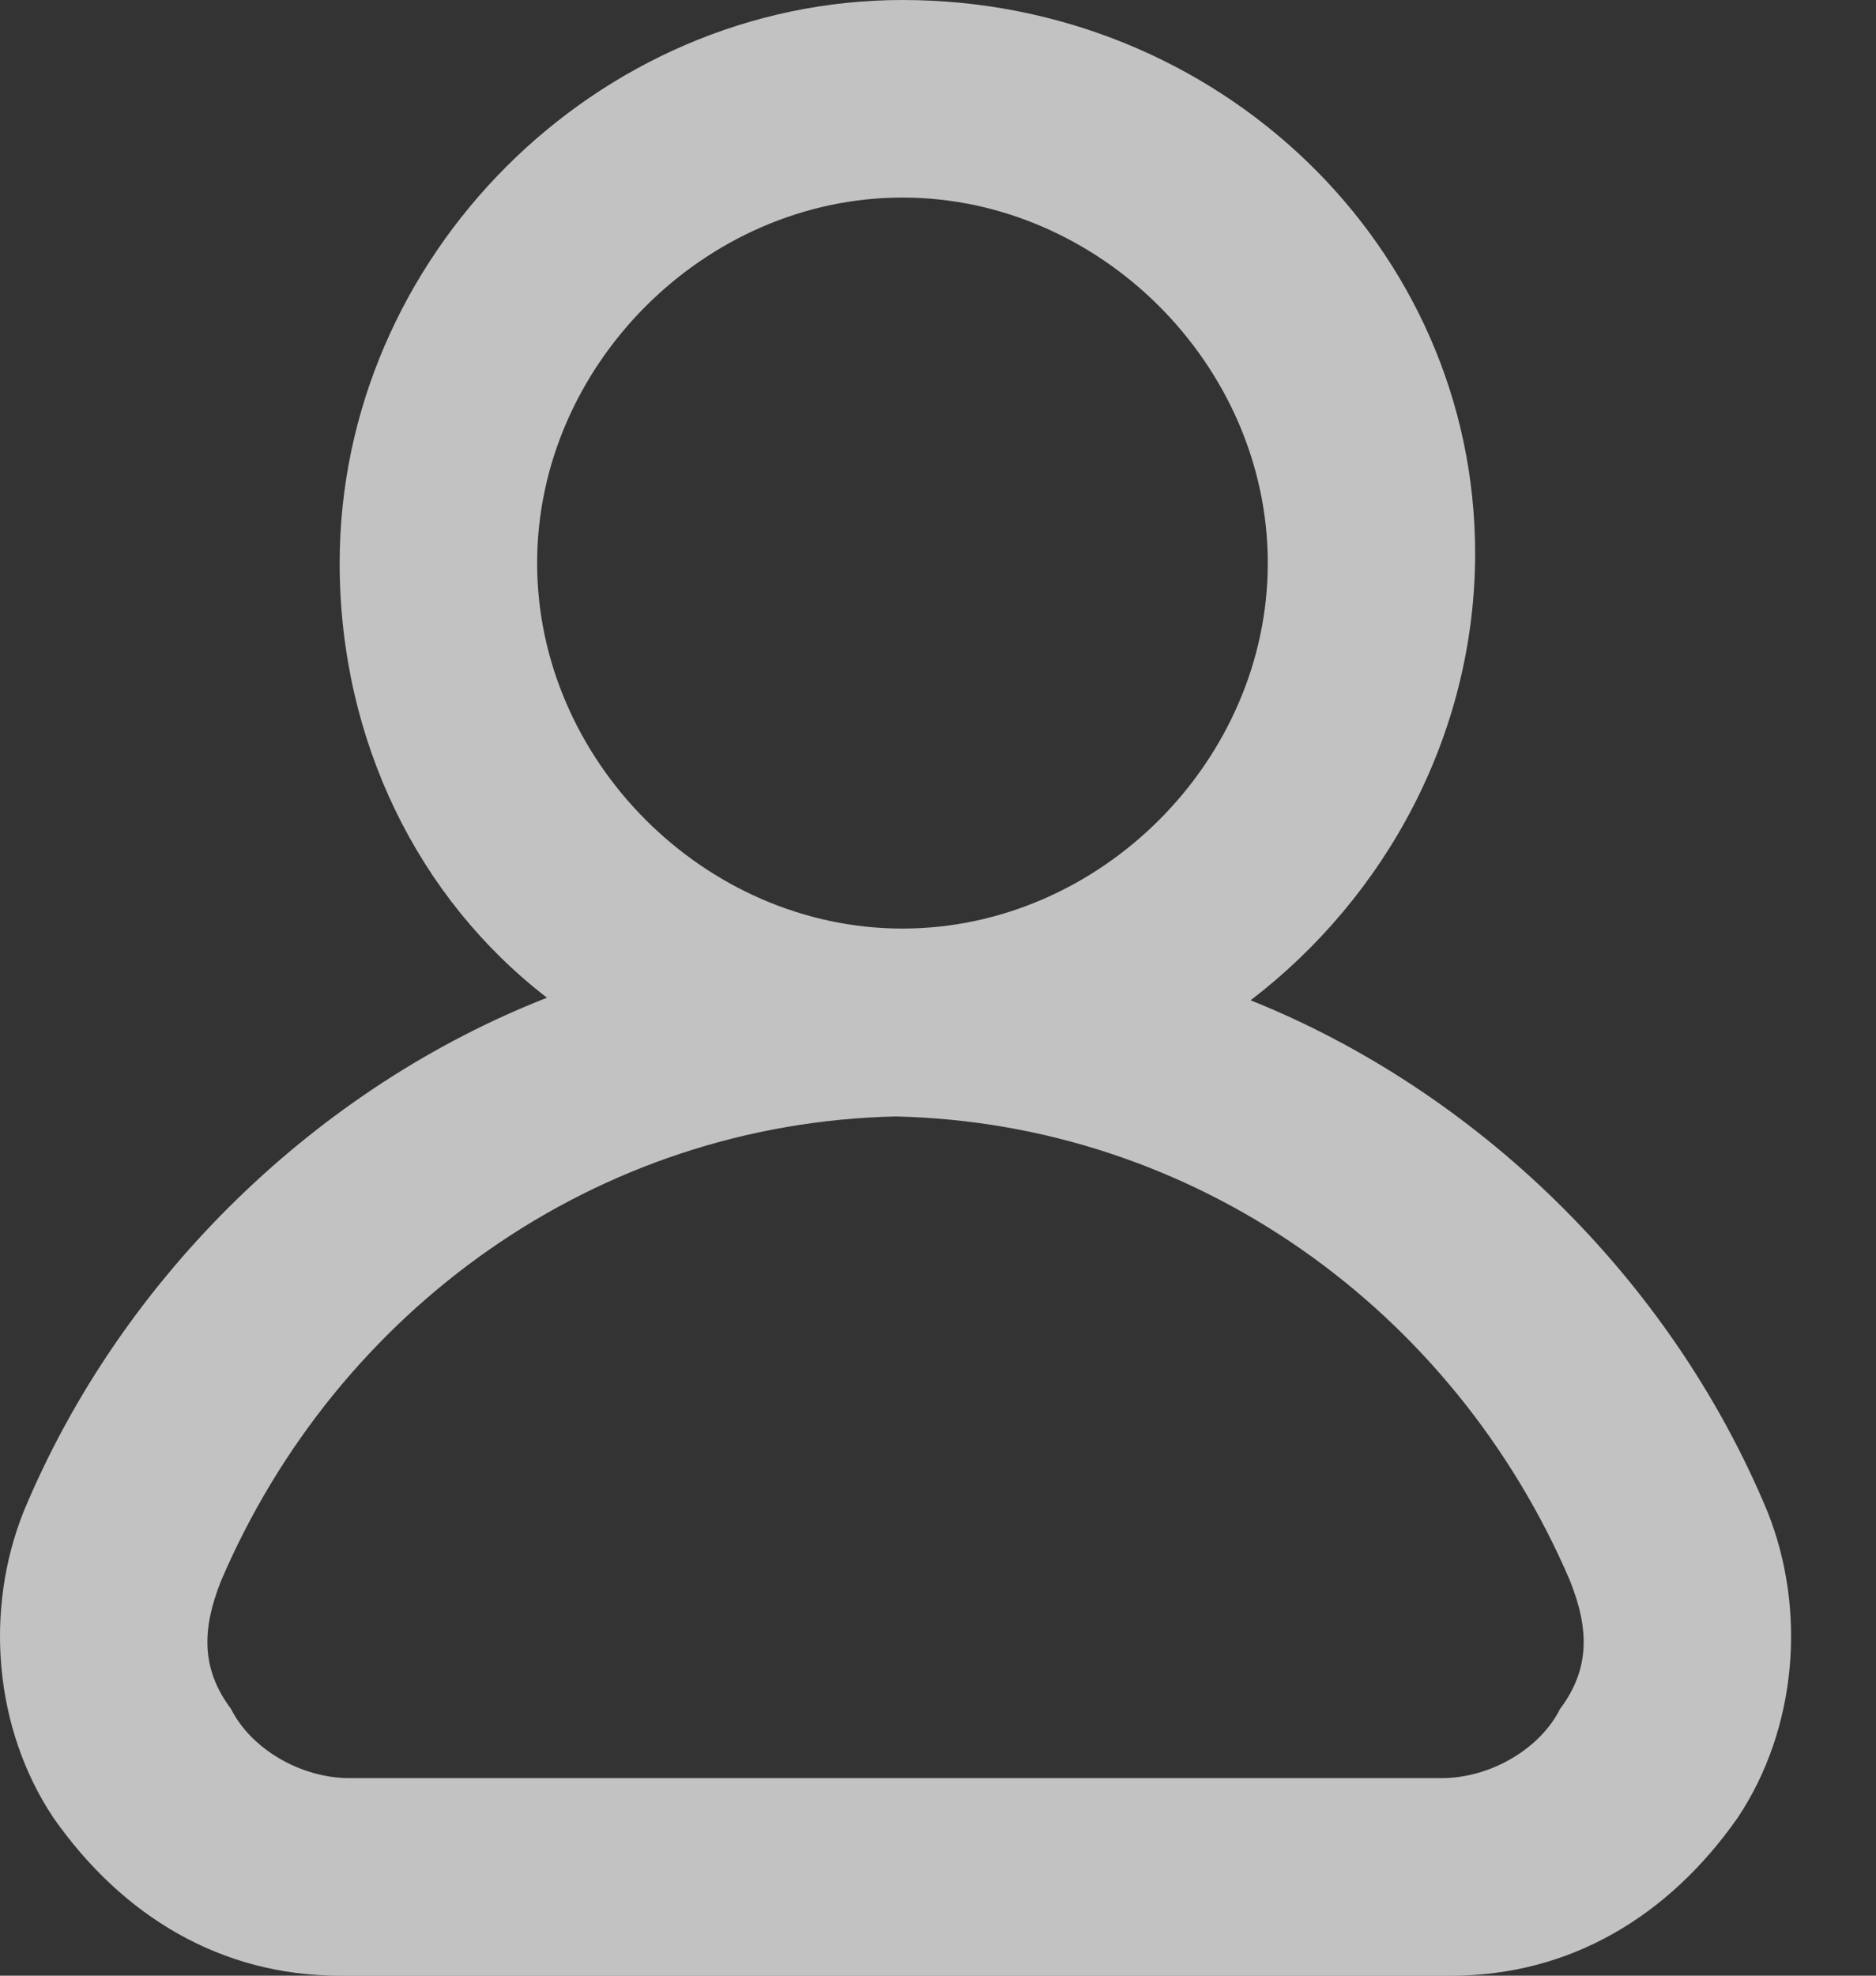 <svg width="19" height="20" viewBox="0 0 19 20" fill="none" xmlns="http://www.w3.org/2000/svg">
<rect x="0" y="0" width="19" height="20" fill="#333333" stroke="none"/>
<path fill-rule="evenodd" clip-rule="evenodd" d="M9.149 20C9.146 20 9.143 20 9.14 20H3.44C2.24 20 1.24 19.4 0.54 18.4C-0.06 17.5 -0.16 16.3 0.24 15.3C1.24 12.9 3.24 11 5.54 10.1C4.24 9.1 3.44 7.5 3.44 5.7C3.44 2.6 6.04 3.8147e-06 9.14 3.8147e-06C12.34 3.8147e-06 14.94 2.5 14.94 5.6C14.94 7.425 14.039 9.076 12.666 10.126C14.938 11.036 16.91 12.923 17.9 15.3C18.3 16.3 18.2 17.5 17.6 18.4C16.9 19.4 15.9 20 14.7 20H9.149ZM8.892 18H3.54C3.04 18 2.54 17.7 2.34 17.3C2.04 16.9 2.04 16.5 2.24 16C3.418 13.251 6.042 11.37 9.071 11.302C12.099 11.37 14.722 13.252 15.9 16C16.1 16.5 16.1 16.9 15.8 17.3C15.6 17.7 15.1 18 14.6 18H8.9C8.897 18 8.895 18 8.892 18ZM9.14 2C7.14 2 5.44 3.7 5.44 5.7C5.44 7.7 7.14 9.4 9.14 9.4C11.14 9.4 12.84 7.7 12.84 5.7C12.84 3.7 11.14 2 9.14 2Z" fill="#fff" fill-opacity="0.7" stroke-width="0.1"/>
</svg>
